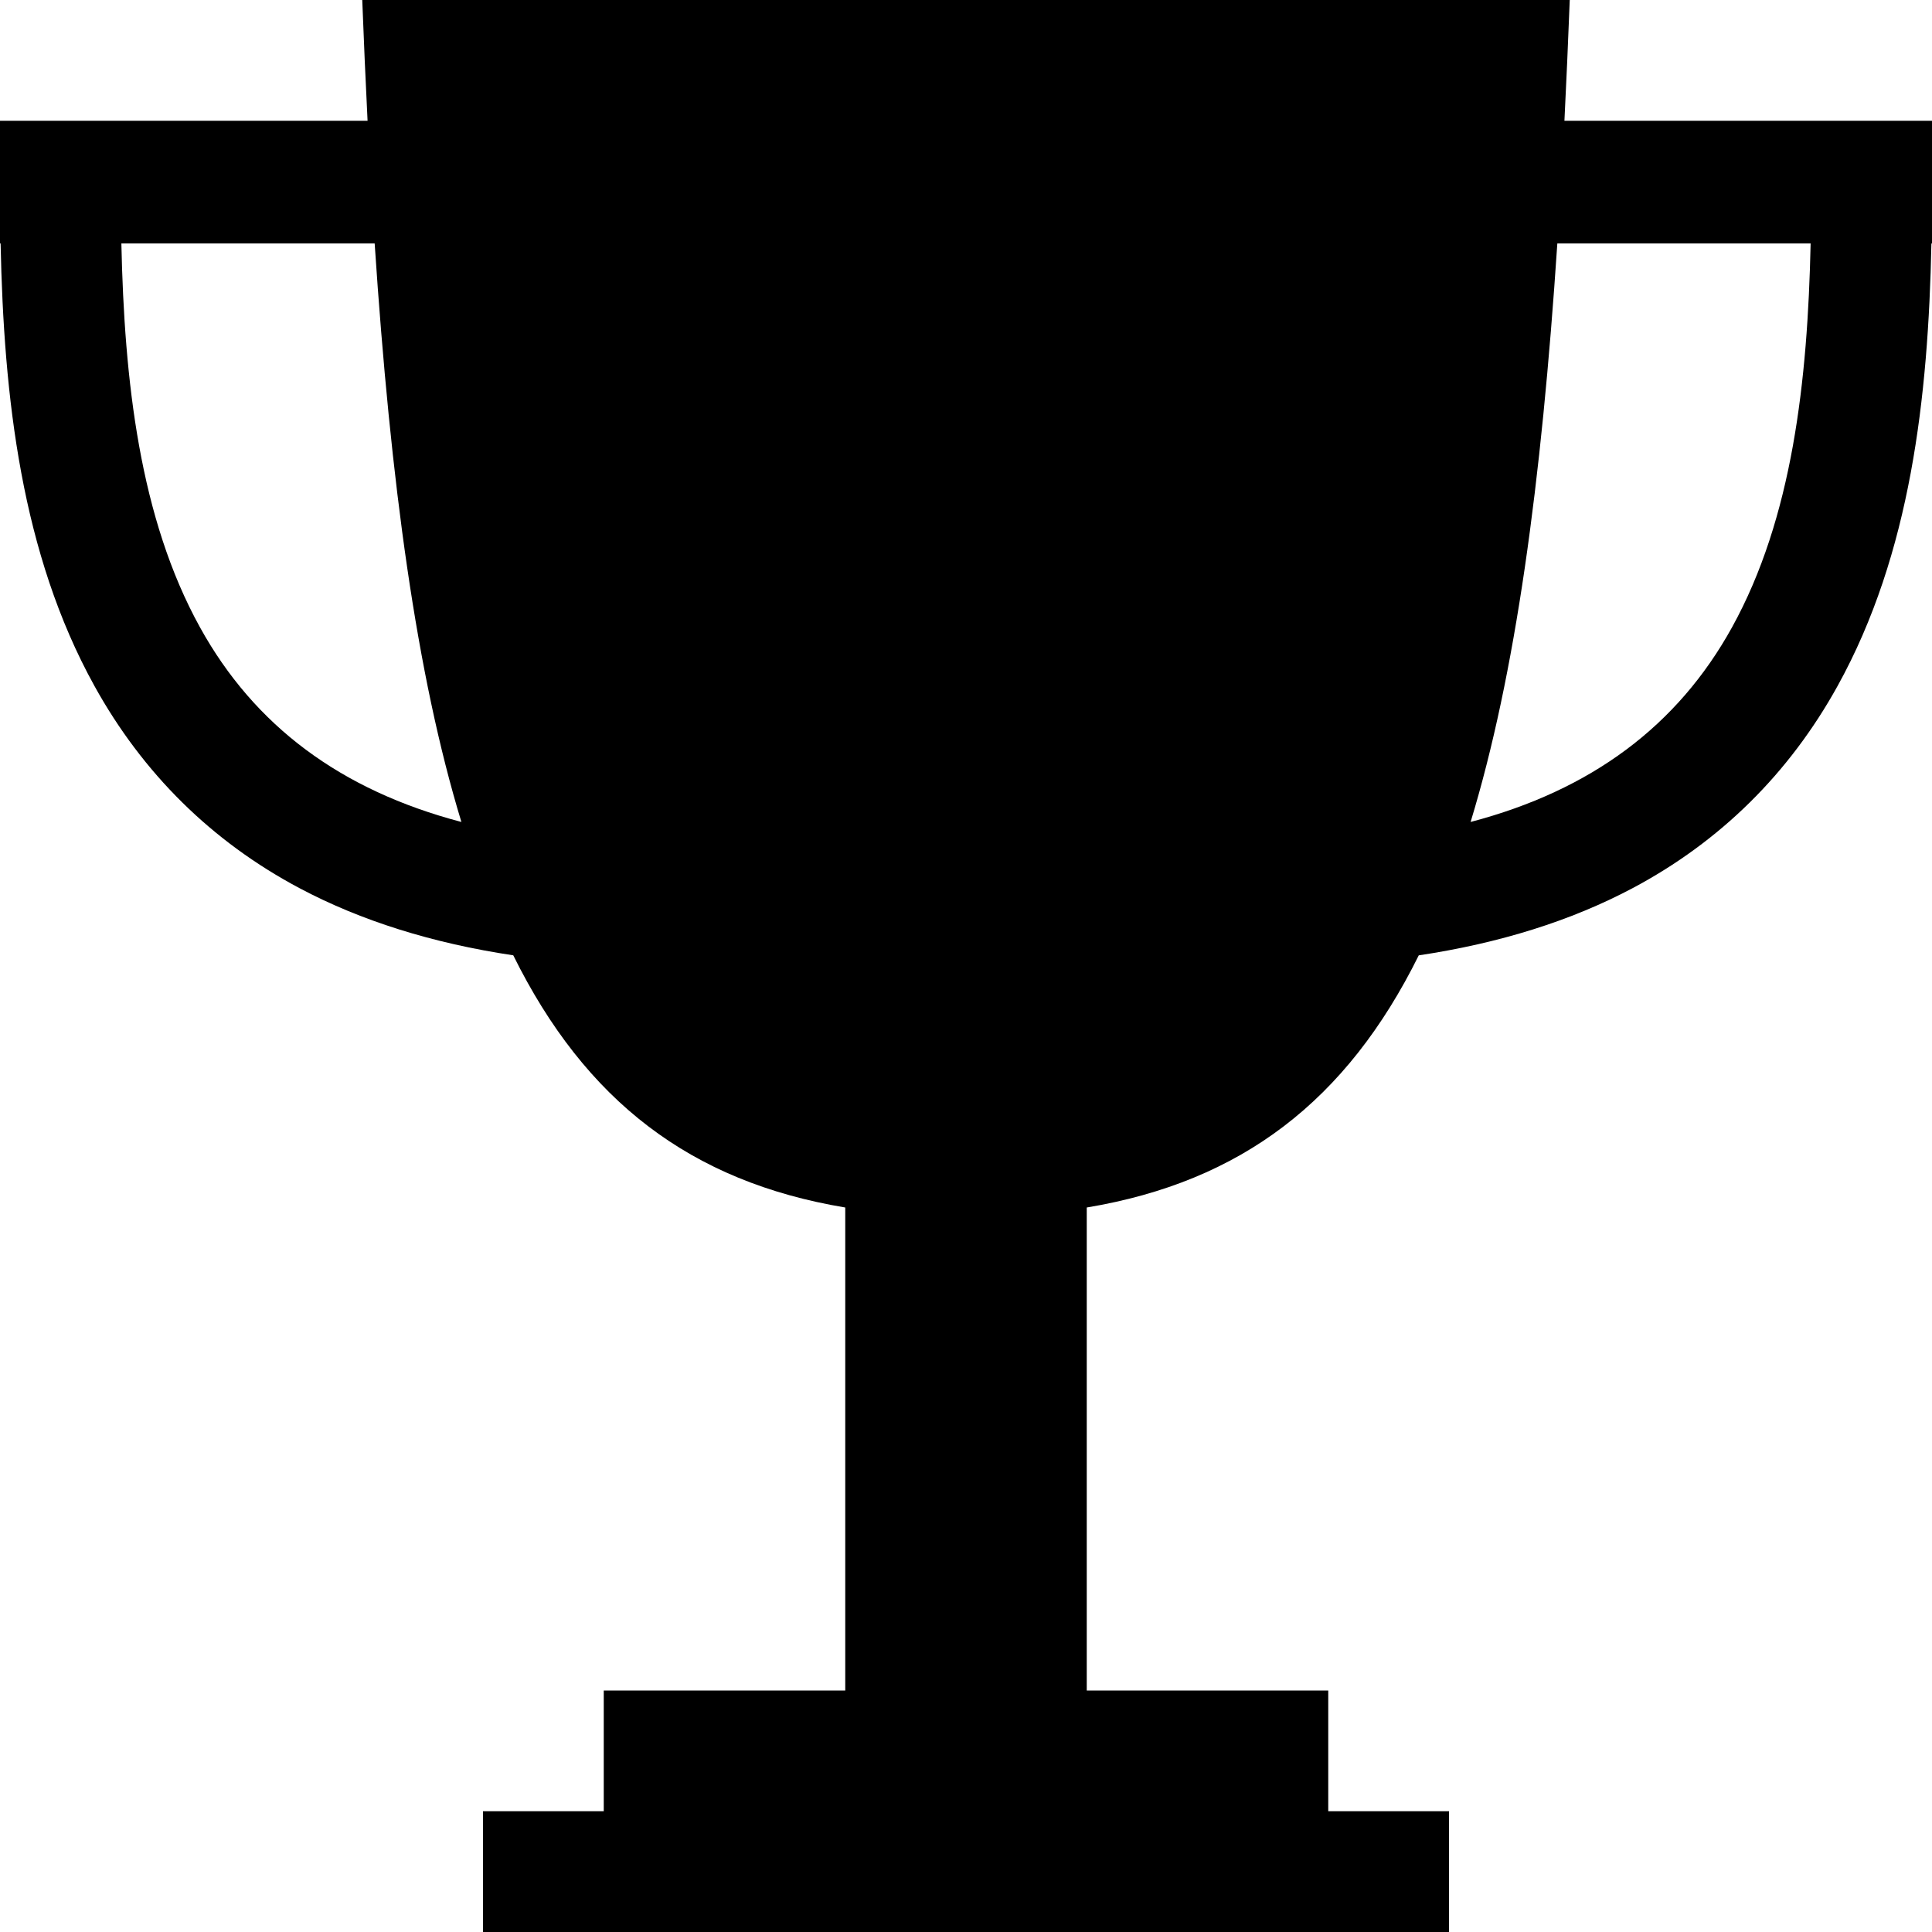 <?xml version="1.0" encoding="utf-8"?>
<!-- Generator: Adobe Illustrator 17.0.1, SVG Export Plug-In . SVG Version: 6.00 Build 0)  -->
<!DOCTYPE svg PUBLIC "-//W3C//DTD SVG 1.1//EN" "http://www.w3.org/Graphics/SVG/1.1/DTD/svg11.dtd">
<svg version="1.1" id="Layer_1" xmlns="http://www.w3.org/2000/svg" xmlns:xlink="http://www.w3.org/1999/xlink" x="0px" y="0px"
	 width="1024px" height="1024px" viewBox="0 0 1024 1024" enable-background="new 0 0 1024 1024" xml:space="preserve">
<path d="M1024,96.23c0-0.08,0-0.15,0-0.23h0V64H829.18c1.04-20.72,1.97-42.04,2.82-64C672,0,512,0,512,0S352,0,192,0
	c0.84,21.96,1.78,43.28,2.82,64H0v32h0c0,0.08,0,0.17,0,0.25v32.77h0.32c1.67,81.58,10.98,164.43,49.68,234.45
	c25.71,46.52,62.3,82.61,108.75,107.28c32.53,17.28,70.45,29.17,113.29,35.59C310.22,583.44,365.97,626.33,448,640v256H320v64h-64
	v64h256h256v-64h-64v-64H576V640c82.03-13.67,137.78-56.56,175.97-133.64c42.84-6.43,80.75-18.32,113.29-35.59
	c46.45-24.67,83.04-60.77,108.75-107.28c38.7-70.02,48.01-152.87,49.68-234.45h0.32V96.23z M106.01,332.52
	C73.95,274.51,65.9,201.76,64.33,129.03h134.25c8.45,127.38,22.22,228.7,45.97,306.63C180.54,418.83,134.83,384.67,106.01,332.52z
	 M917.99,332.52c-28.82,52.15-74.54,86.31-138.54,103.14c23.75-77.93,37.52-179.25,45.97-306.63h134.25
	C958.1,201.76,950.05,274.51,917.99,332.52z"/>
</svg>

